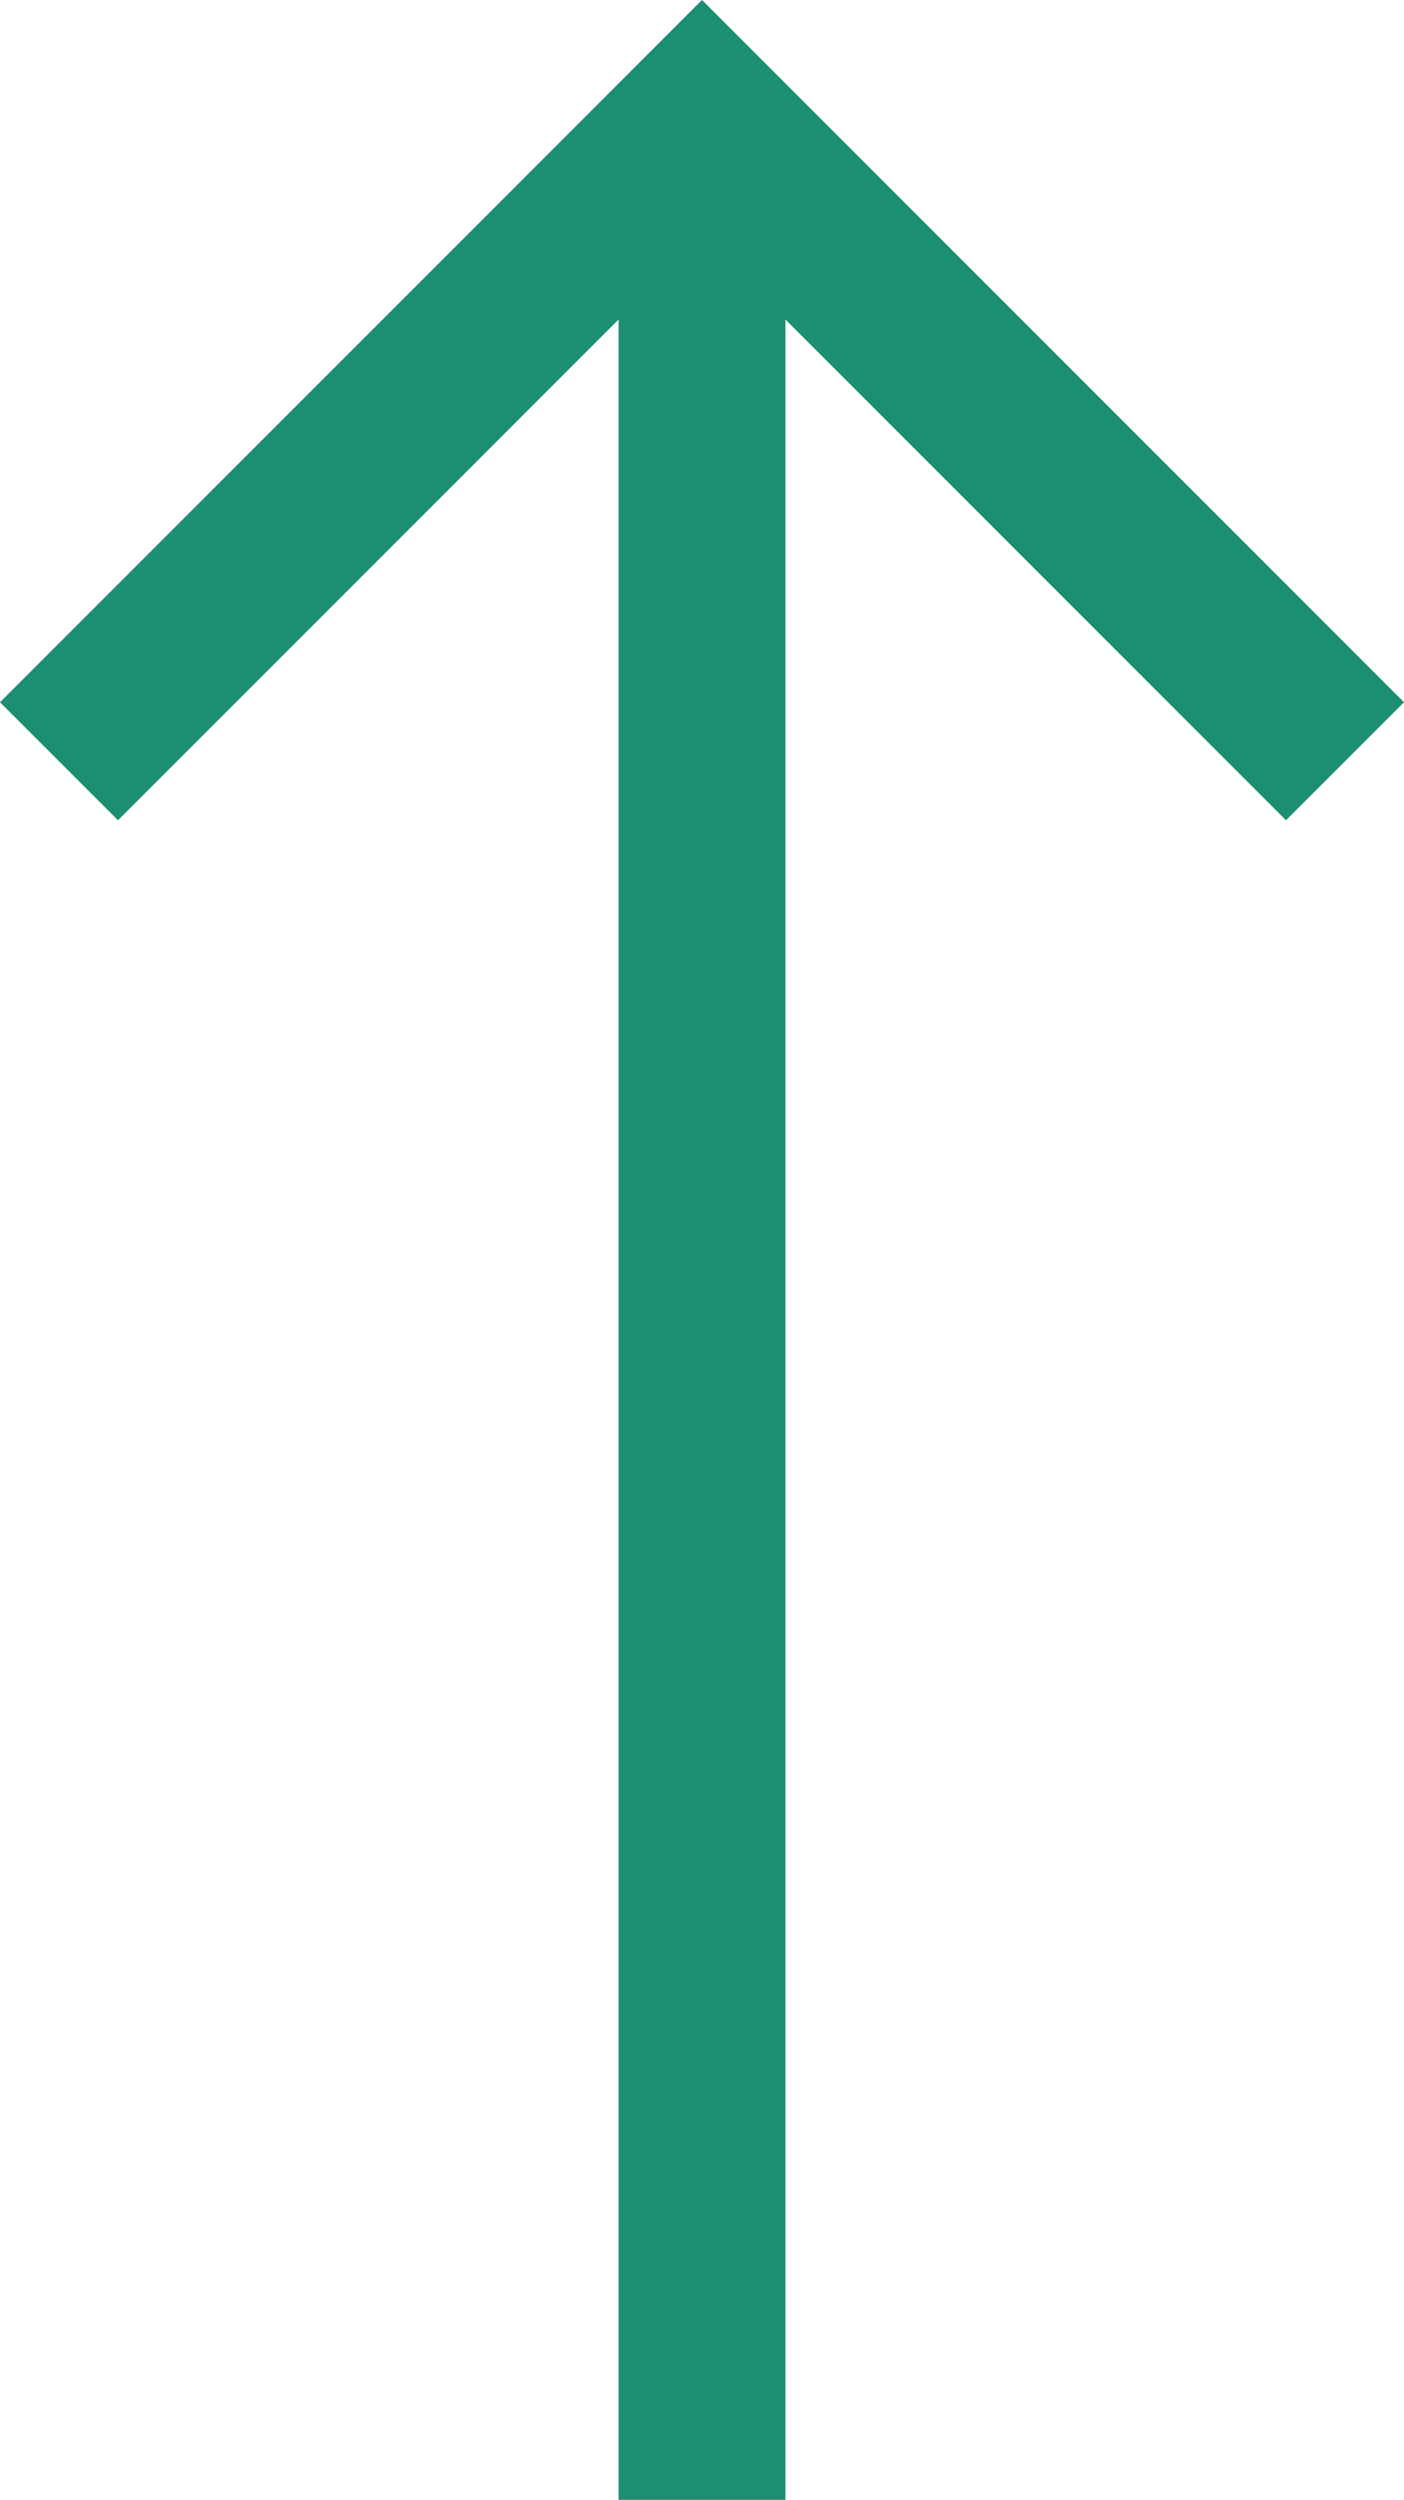 <?xml version="1.0" encoding="utf-8"?>
<svg viewBox="625.771 20.245 269.248 479.236" xmlns="http://www.w3.org/2000/svg">
  <polygon points="895.019 154.87 760.395 20.245 625.771 154.87 648.399 177.497 744.396 81.499 744.396 499.481 776.396 499.481 776.396 81.502 872.391 177.497 895.019 154.87" class="ci-primary" style="fill: rgb(28, 142, 113);"/>
</svg>